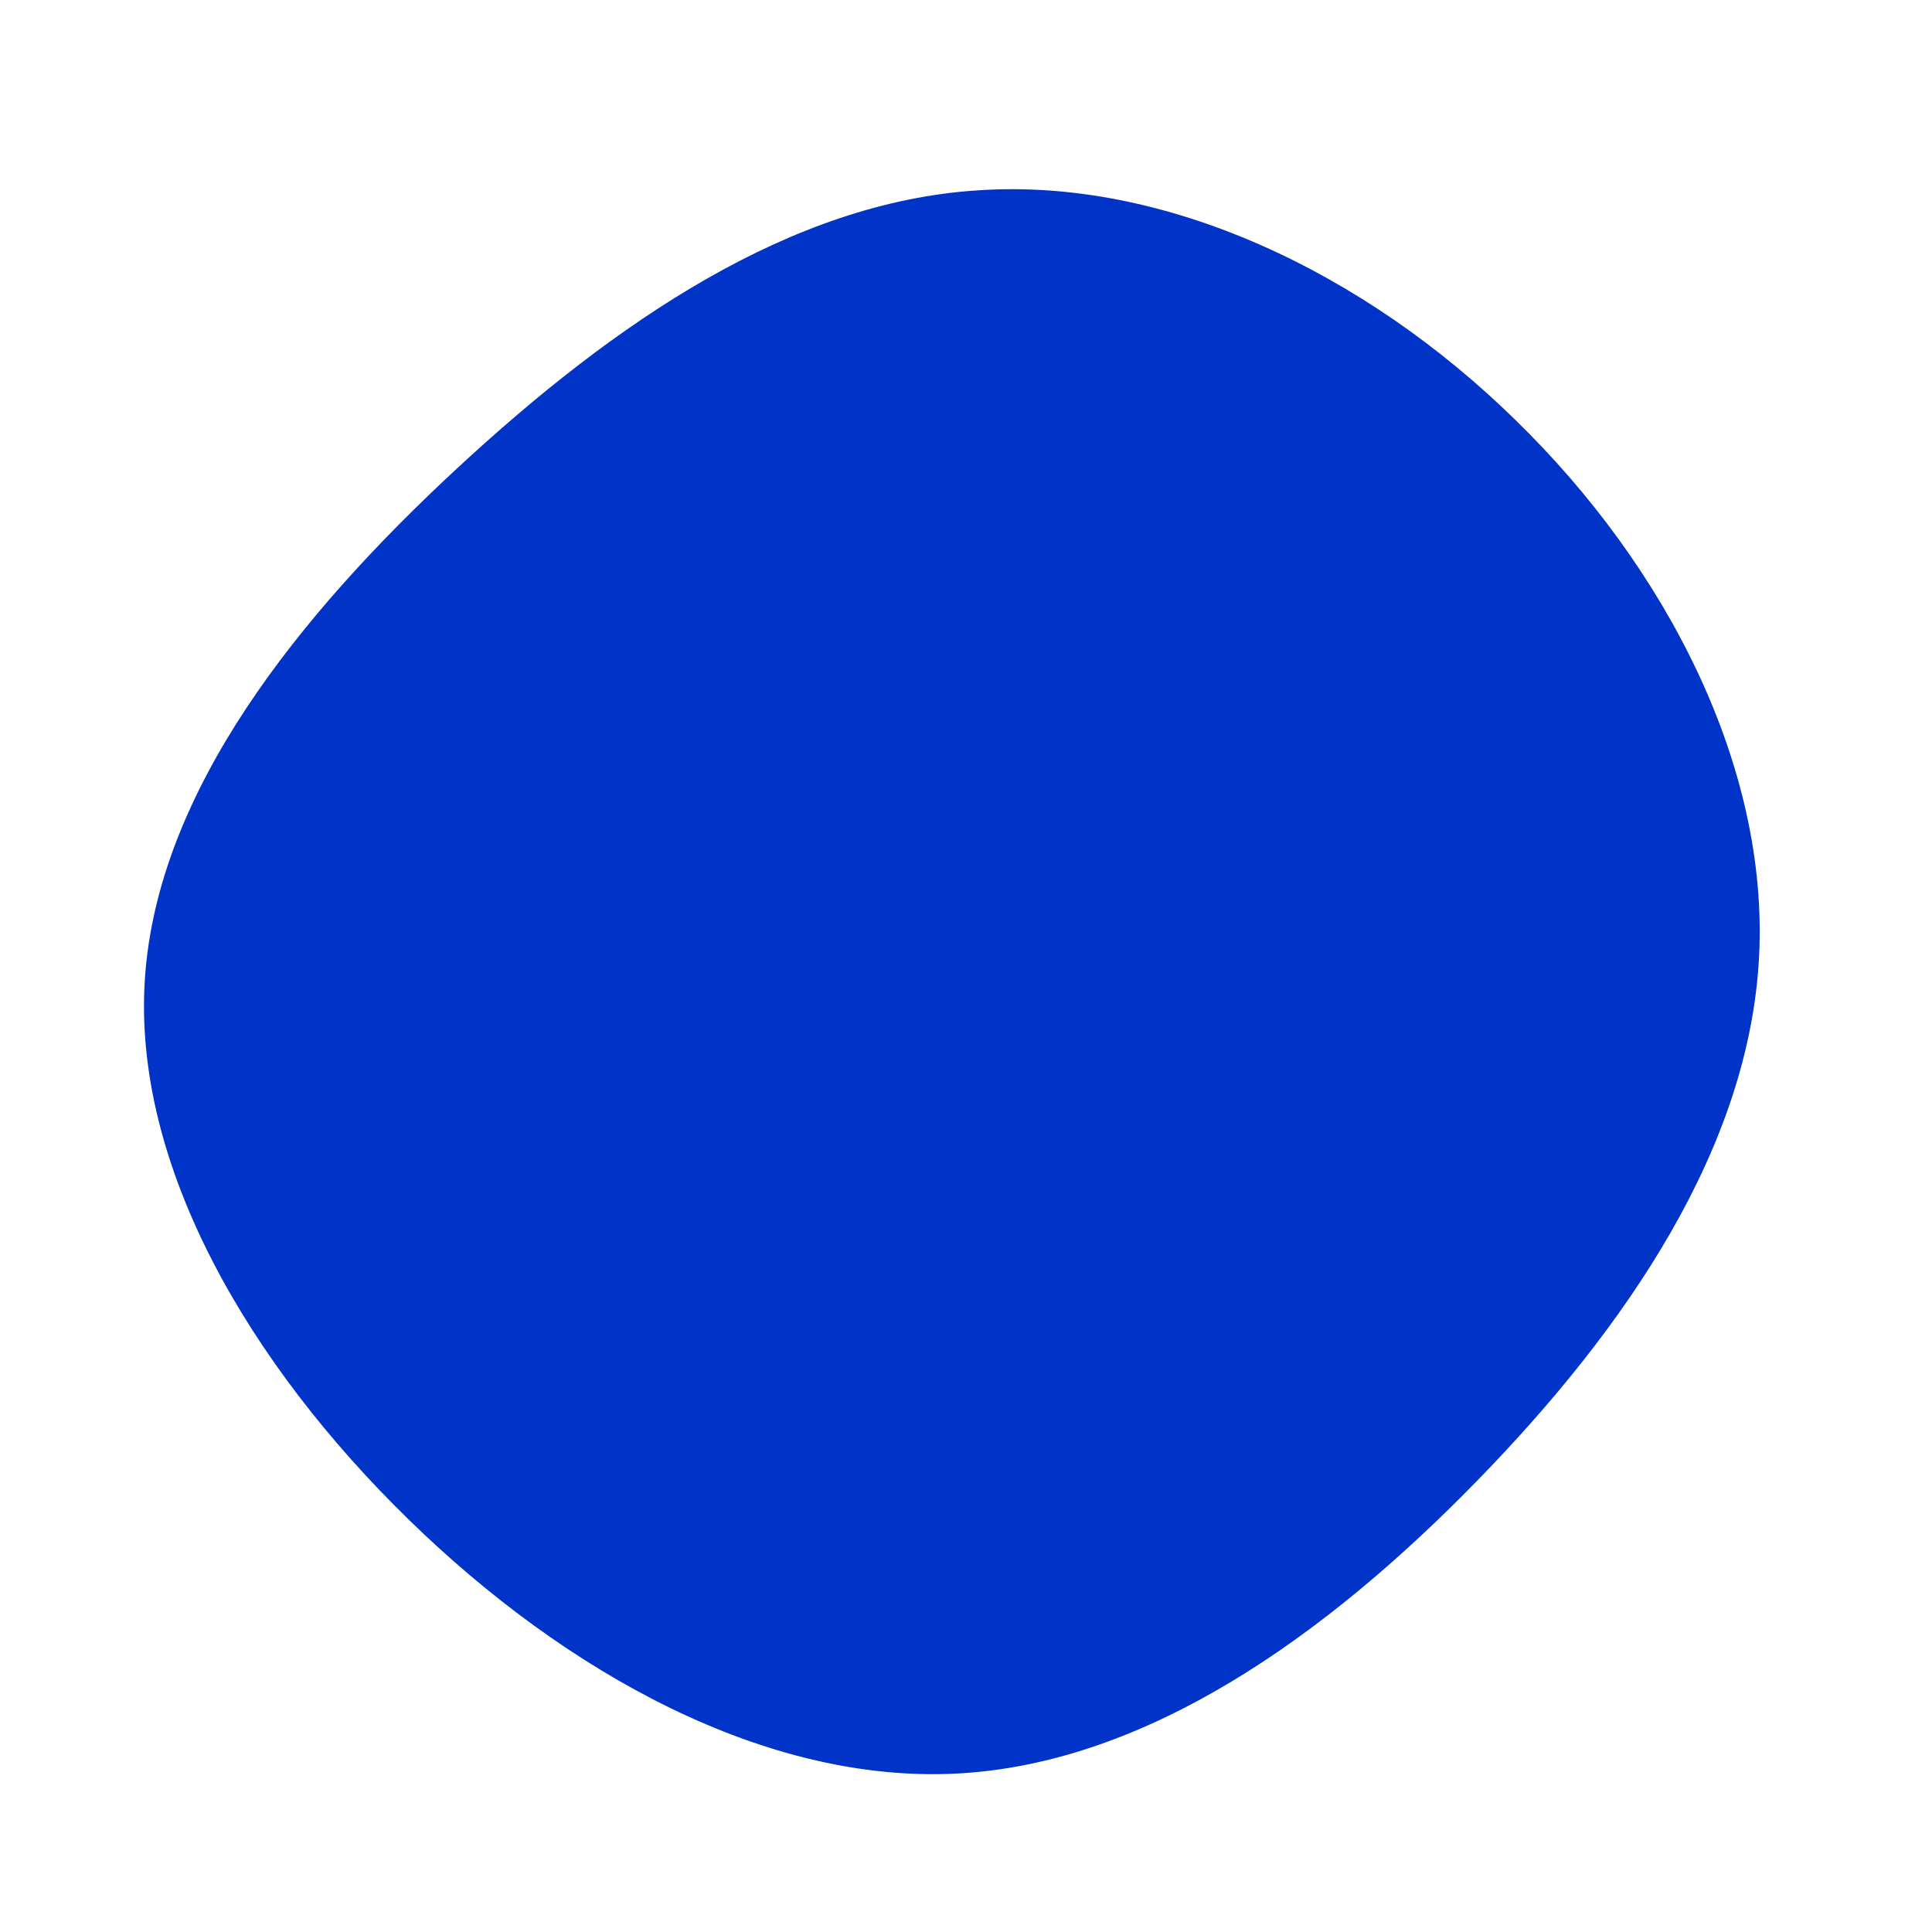<?xml version="1.0" standalone="no"?>
<svg viewBox="0 0 200 200" xmlns="http://www.w3.org/2000/svg">
  <path fill="#0034C8" d="M56.9,-56.5C72.5,-41.3,83.1,-20.7,82.1,-1C81.1,18.7,68.5,37.3,52.9,53.3C37.3,69.3,18.7,82.6,-1,83.6C-20.7,84.6,-41.3,73.3,-57.7,57.3C-74.1,41.3,-86.3,20.7,-85,1.3C-83.7,-18.1,-69.1,-36.3,-52.7,-51.5C-36.3,-66.7,-18.1,-79.1,1.3,-80.3C20.7,-81.6,41.3,-71.8,56.9,-56.5Z" transform="translate(100 100)" />
</svg>
